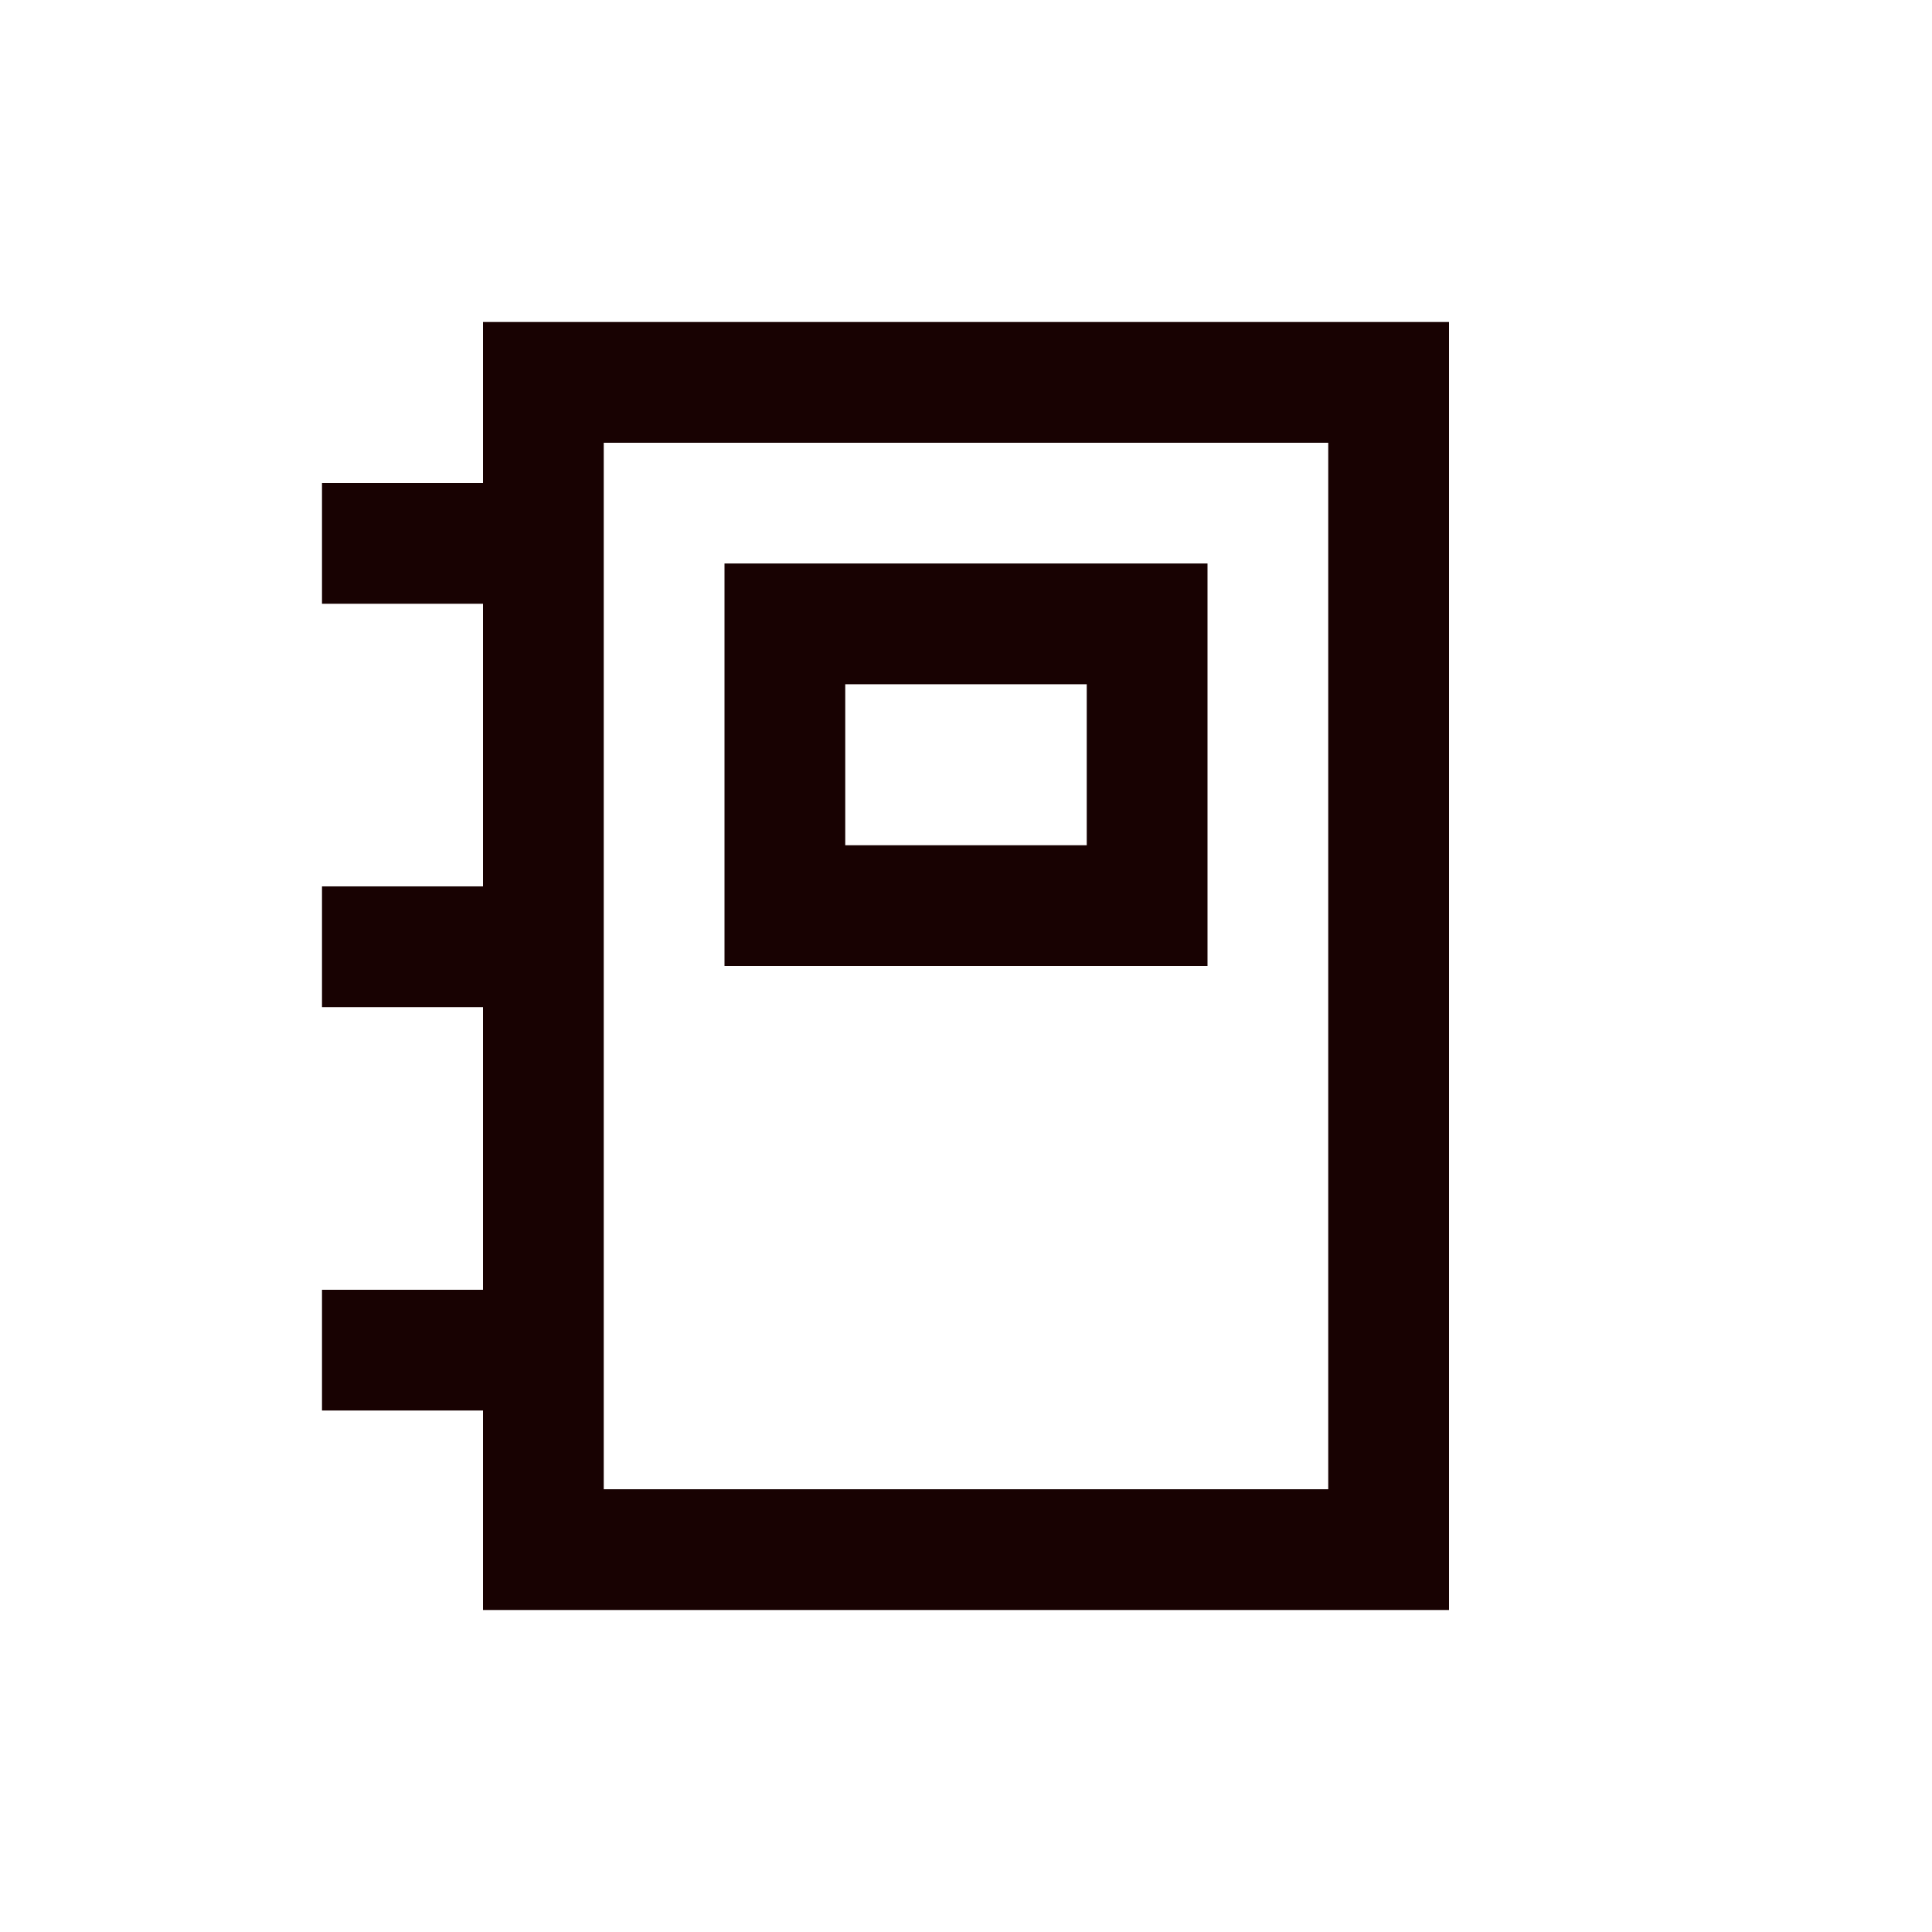 <?xml version="1.0" encoding="utf-8"?><!-- Uploaded to: SVG Repo, www.svgrepo.com, Generator: SVG Repo Mixer Tools -->
<svg width="800px" height="800px" viewBox="0 0 24 24" fill="none" xmlns="http://www.w3.org/2000/svg">
<path fill-rule="evenodd" clip-rule="evenodd" d="M9 7H15V12H9V7ZM10.5 8.5V10.5H13.5V8.5H10.5Z" fill="#180202"/>
<path fill-rule="evenodd" clip-rule="evenodd" d="M18 4H6V6H4V7.5H6V11.011H4V12.511H6V16.022H4V17.522H6V20H18V4ZM7.5 5.5V18.5H16.5V5.5H7.5Z" fill="#180202"/>
</svg>